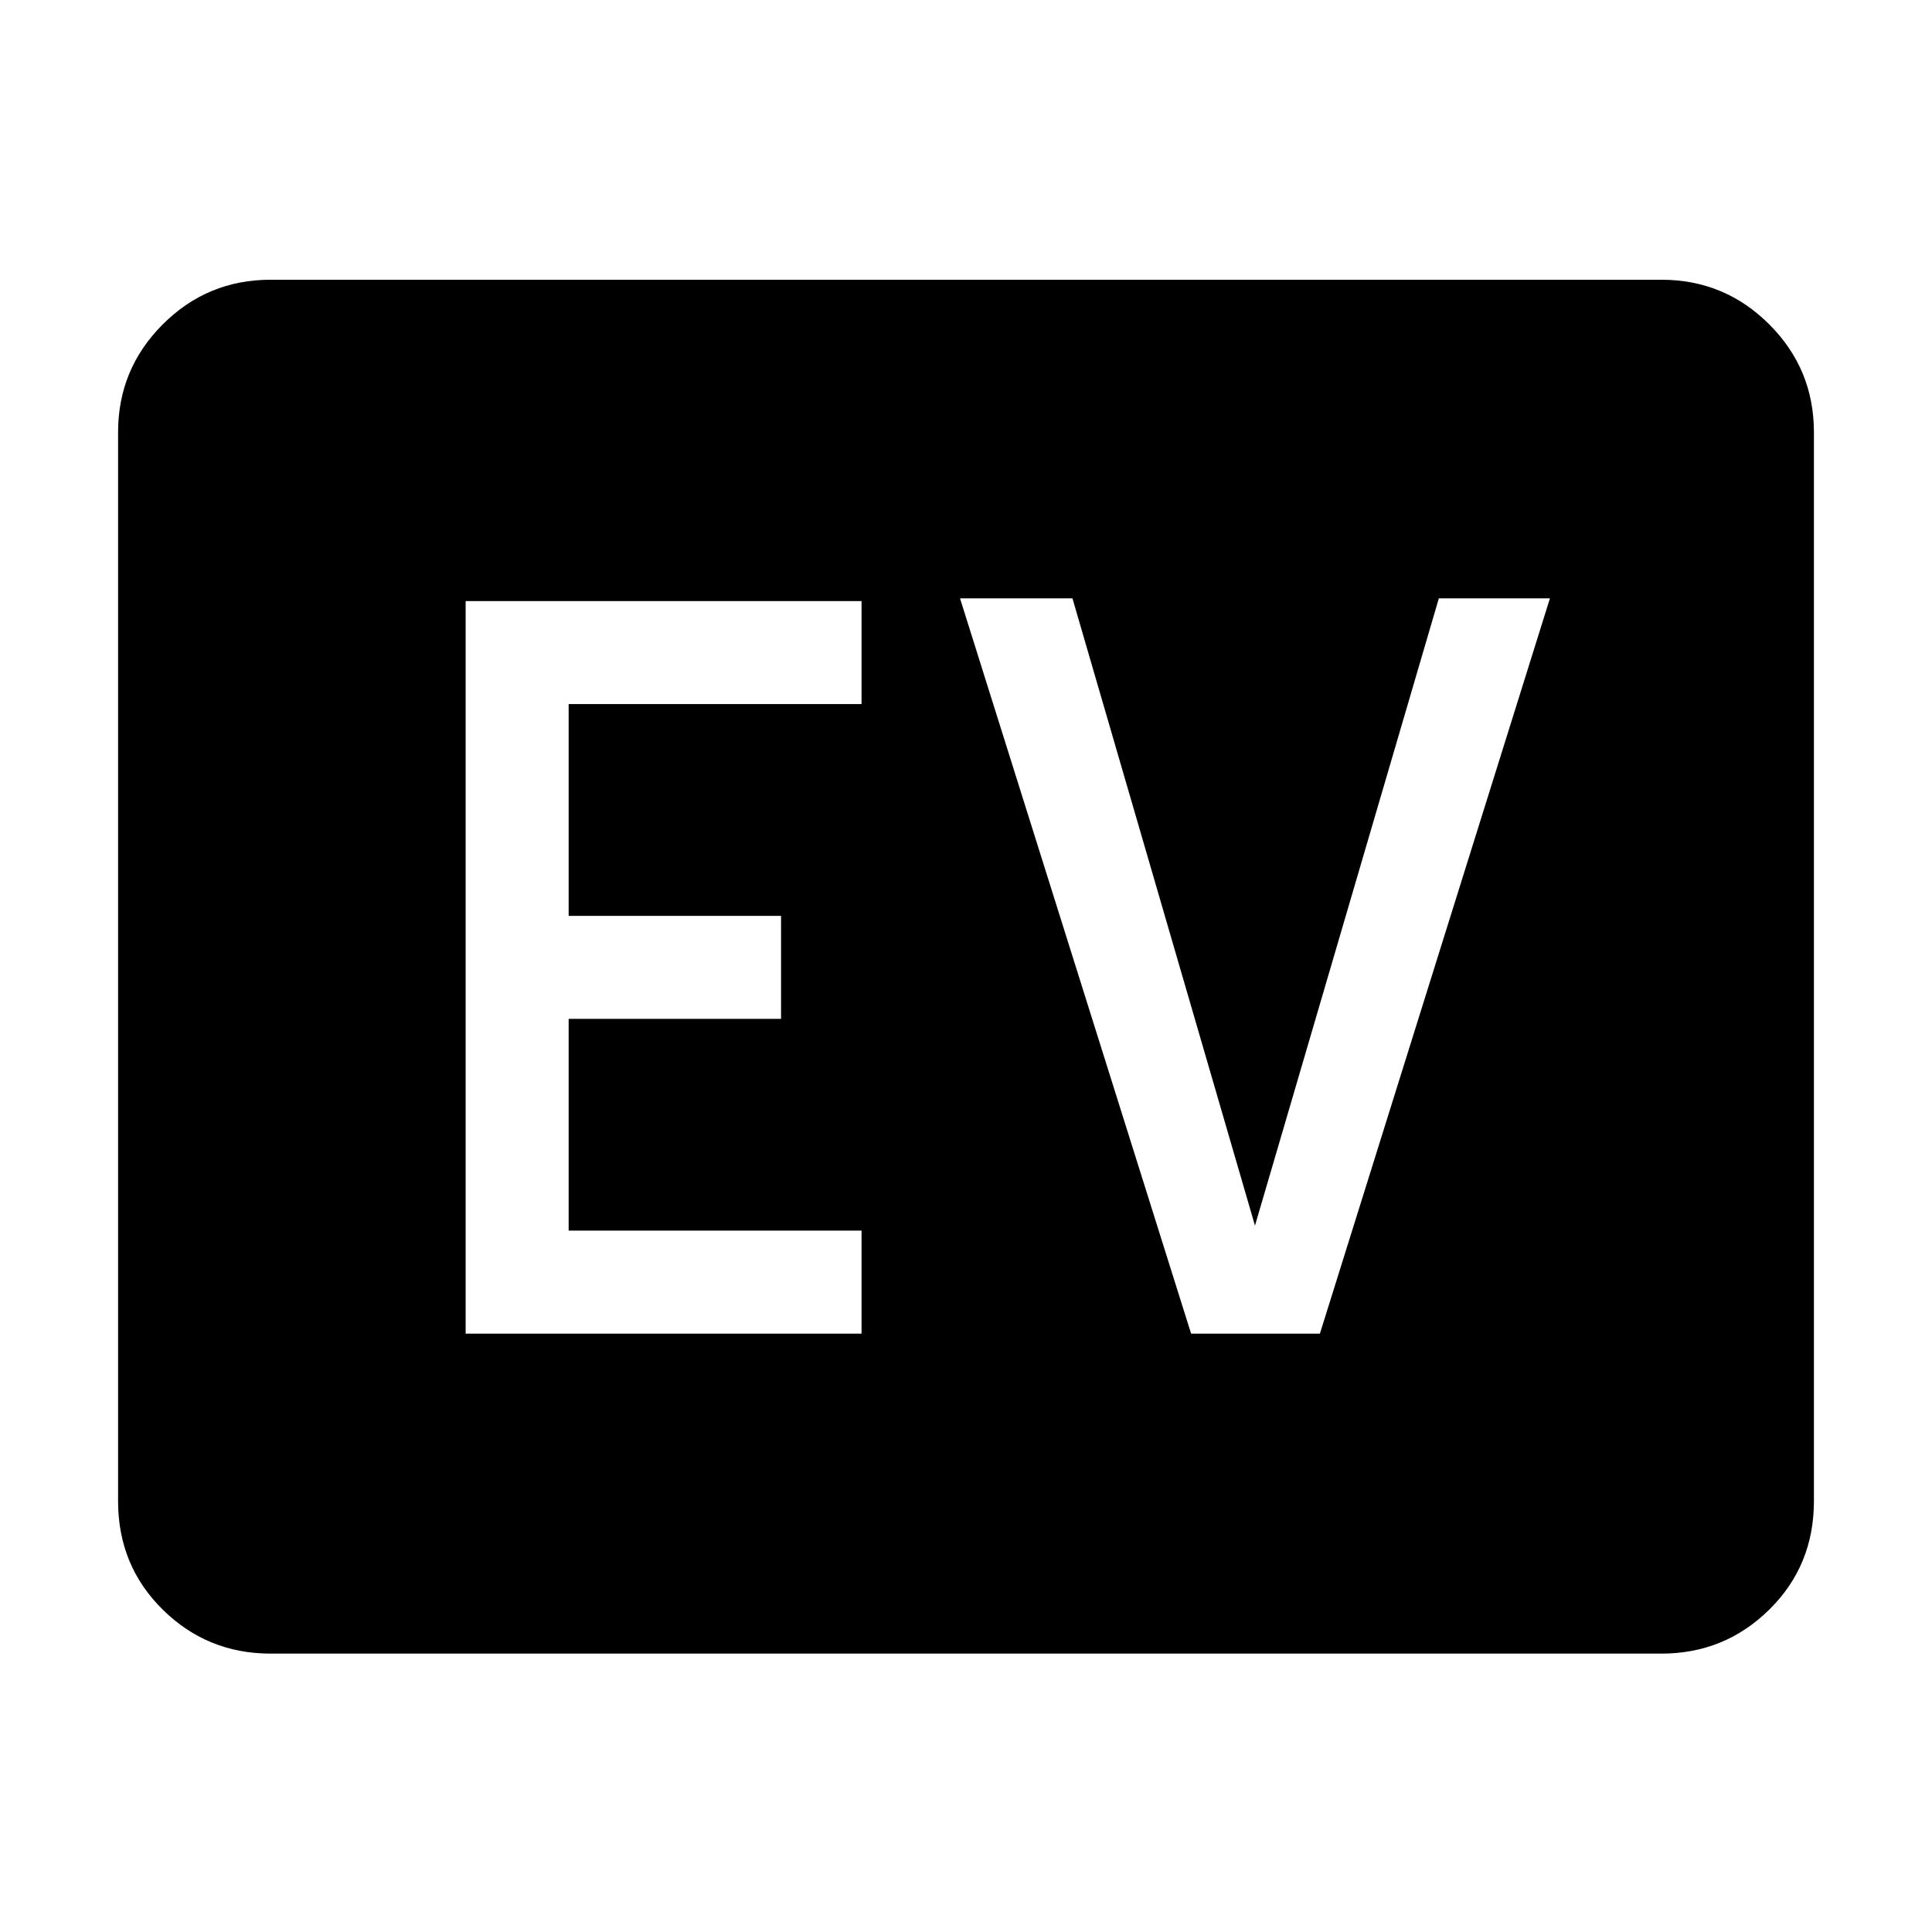 <svg xmlns="http://www.w3.org/2000/svg" height="40" viewBox="0 -960 960 960" width="40"><path d="M134.46-138.33q-31.42 0-53.6-21.86-22.19-21.85-22.19-53.94v-531.08q0-31.41 22.19-53.6Q103.04-821 134.46-821h691.08q31.42 0 53.6 22.19 22.19 22.19 22.19 53.6v531.08q0 32.09-22.19 53.94-22.18 21.86-53.6 21.86H134.46Zm96.92-159H428.1v-51.18H282.56v-105.23H388.1v-51.18H282.56v-105.23H428.1v-51.18H231.38v364Zm360.47 0h64l114.3-365.34h-55.2L623.59-351 532.9-662.67h-55.87l114.82 365.34Z"/></svg>